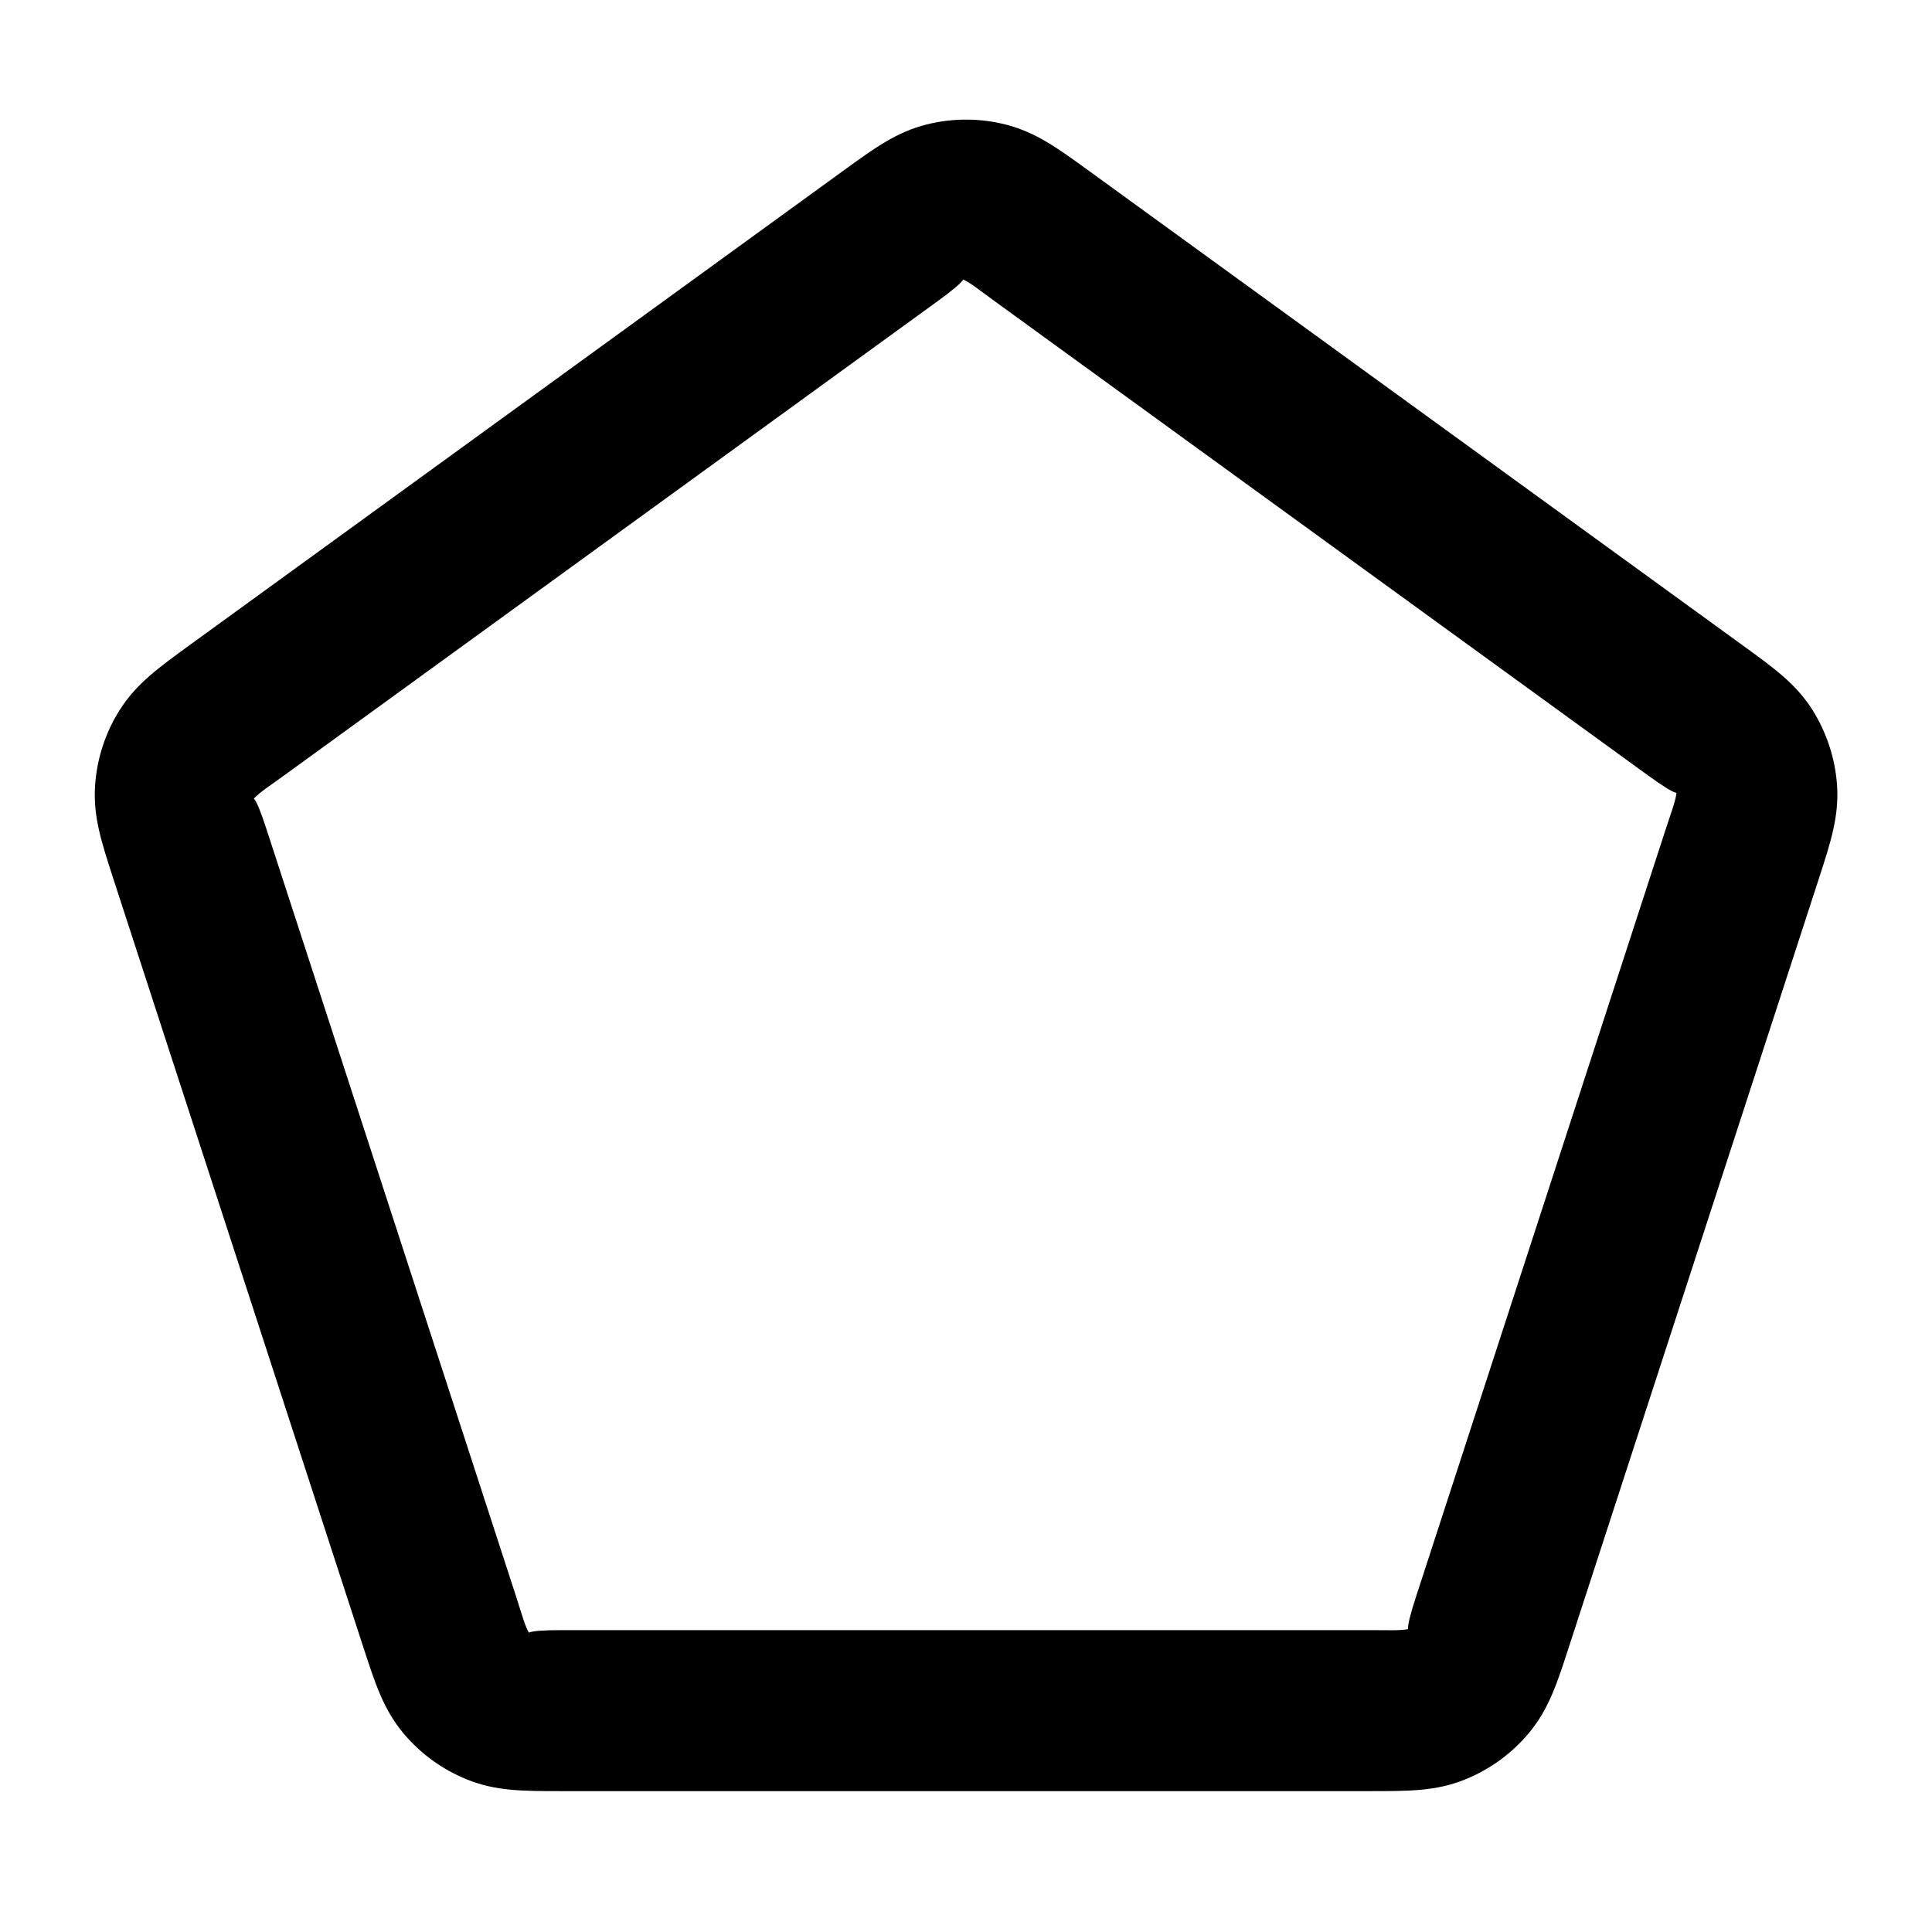 <?xml version="1.0" encoding="iso-8859-1"?>
<!-- Generator: Adobe Illustrator 27.4.0, SVG Export Plug-In . SVG Version: 6.00 Build 0)  -->
<svg version="1.1" id="Layer_1" xmlns="http://www.w3.org/2000/svg" xmlns:xlink="http://www.w3.org/1999/xlink" x="0px" y="0px"
	 viewBox="0 0 24 24" style="enable-background:new 0 0 24 24;" xml:space="preserve">
<g>
	<path d="M17.019,22.25H6.982c-0.492,0-0.817,0-1.172-0.141c-0.314-0.125-0.591-0.327-0.804-0.584
		c-0.243-0.295-0.343-0.604-0.495-1.07l-3.101-9.532c-0.153-0.471-0.253-0.779-0.229-1.16c0.021-0.334,0.127-0.662,0.307-0.945
		c0.206-0.323,0.469-0.514,0.866-0.803l8.12-5.893c0,0,0,0,0,0c0.398-0.289,0.661-0.479,1.03-0.574c0.327-0.083,0.668-0.083,0.992,0
		c0.372,0.096,0.634,0.286,1.032,0.575l8.118,5.892c0.398,0.289,0.662,0.479,0.867,0.801c0.181,0.287,0.286,0.613,0.308,0.947
		c0.023,0.381-0.076,0.69-0.228,1.157l-3.102,9.534c-0.151,0.467-0.252,0.776-0.496,1.071c-0.212,0.256-0.489,0.458-0.802,0.583
		C17.837,22.25,17.512,22.25,17.019,22.25z M11.648,3.741L3.529,9.633c-0.181,0.131-0.3,0.207-0.376,0.287
		C3.19,9.96,3.242,10.09,3.31,10.299l3.102,9.536c0.069,0.213,0.104,0.349,0.157,0.446C6.62,20.259,6.76,20.25,6.982,20.25h10.037
		c0.223,0,0.364,0.008,0.472-0.012c-0.004-0.055,0.03-0.191,0.099-0.402l3.101-9.532c0.069-0.212,0.121-0.343,0.135-0.454
		c-0.053-0.011-0.172-0.086-0.353-0.217l-8.119-5.893c-0.18-0.13-0.288-0.22-0.388-0.268C11.936,3.521,11.828,3.61,11.648,3.741z"/>
</g>
</svg>
